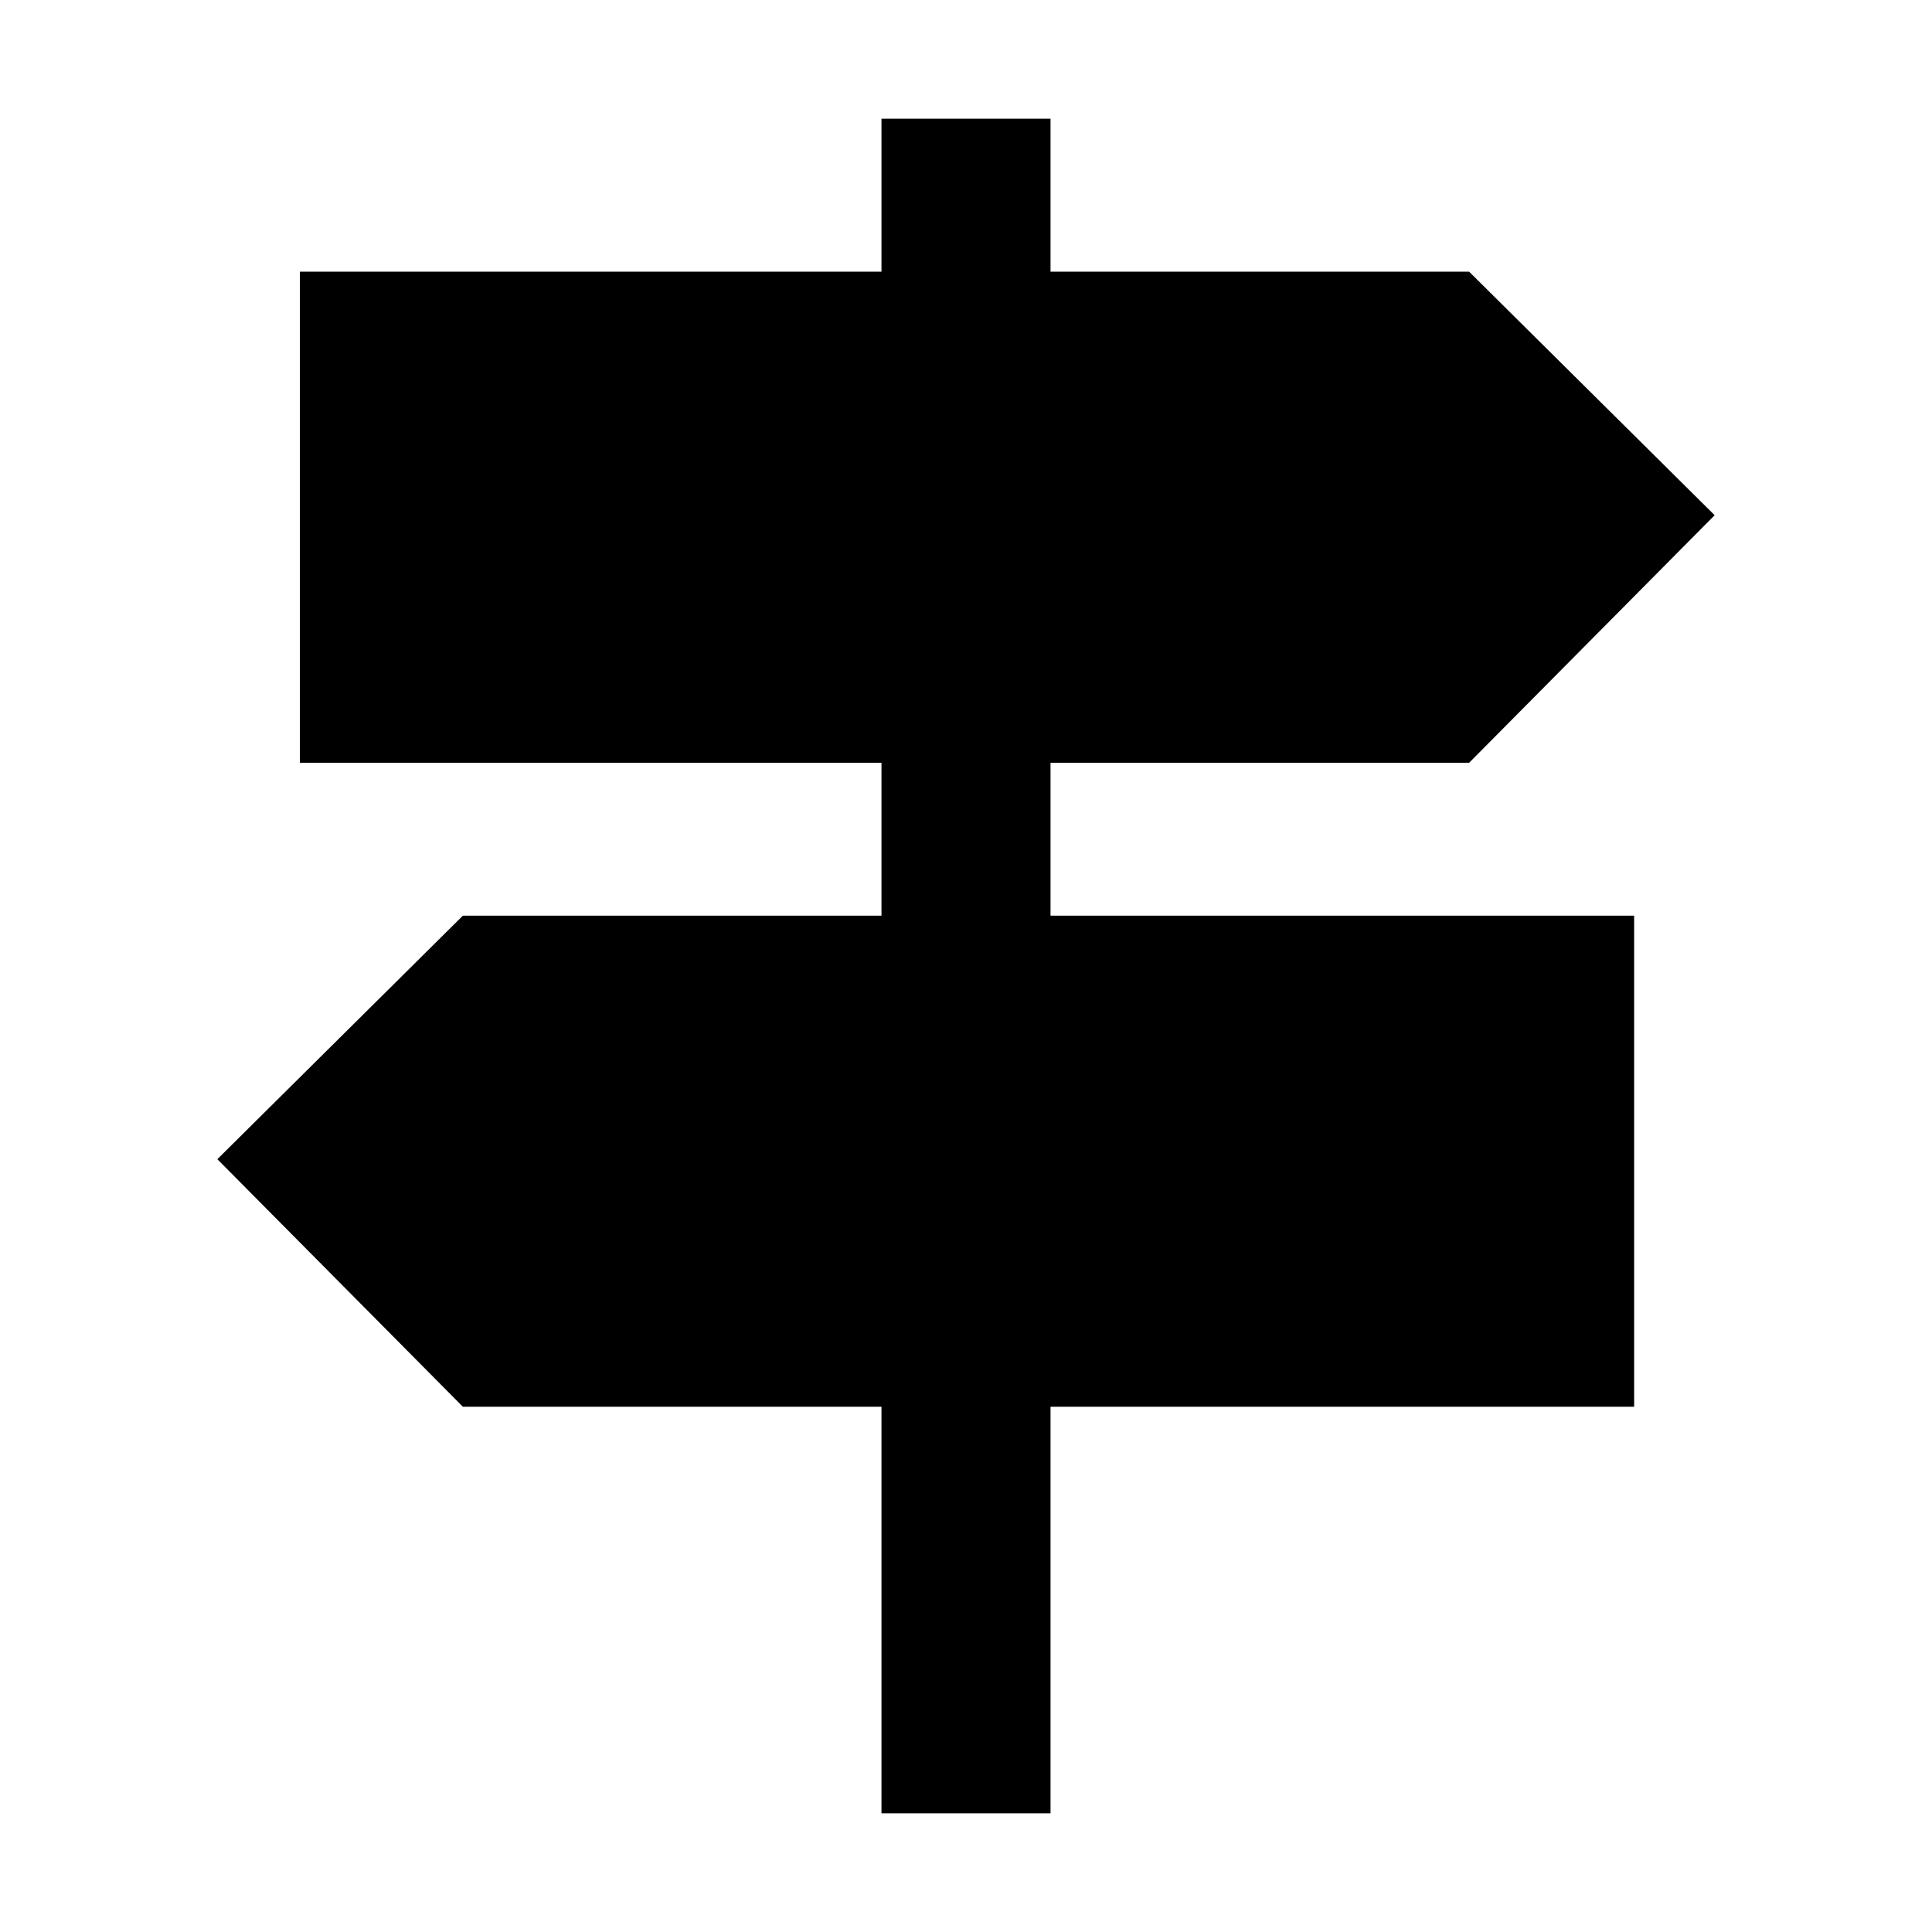 <svg xmlns="http://www.w3.org/2000/svg" height="40" width="40"><path d="M18.25 37.542v-8.417H9.583L4.5 24l5.083-5.042h8.667v-3.166H6.208V5.625H18.25V2.458h3.5v3.167h8.667l5.083 5.042-5.083 5.125H21.75v3.166h12.083v10.167H21.75v8.417Z"/></svg>